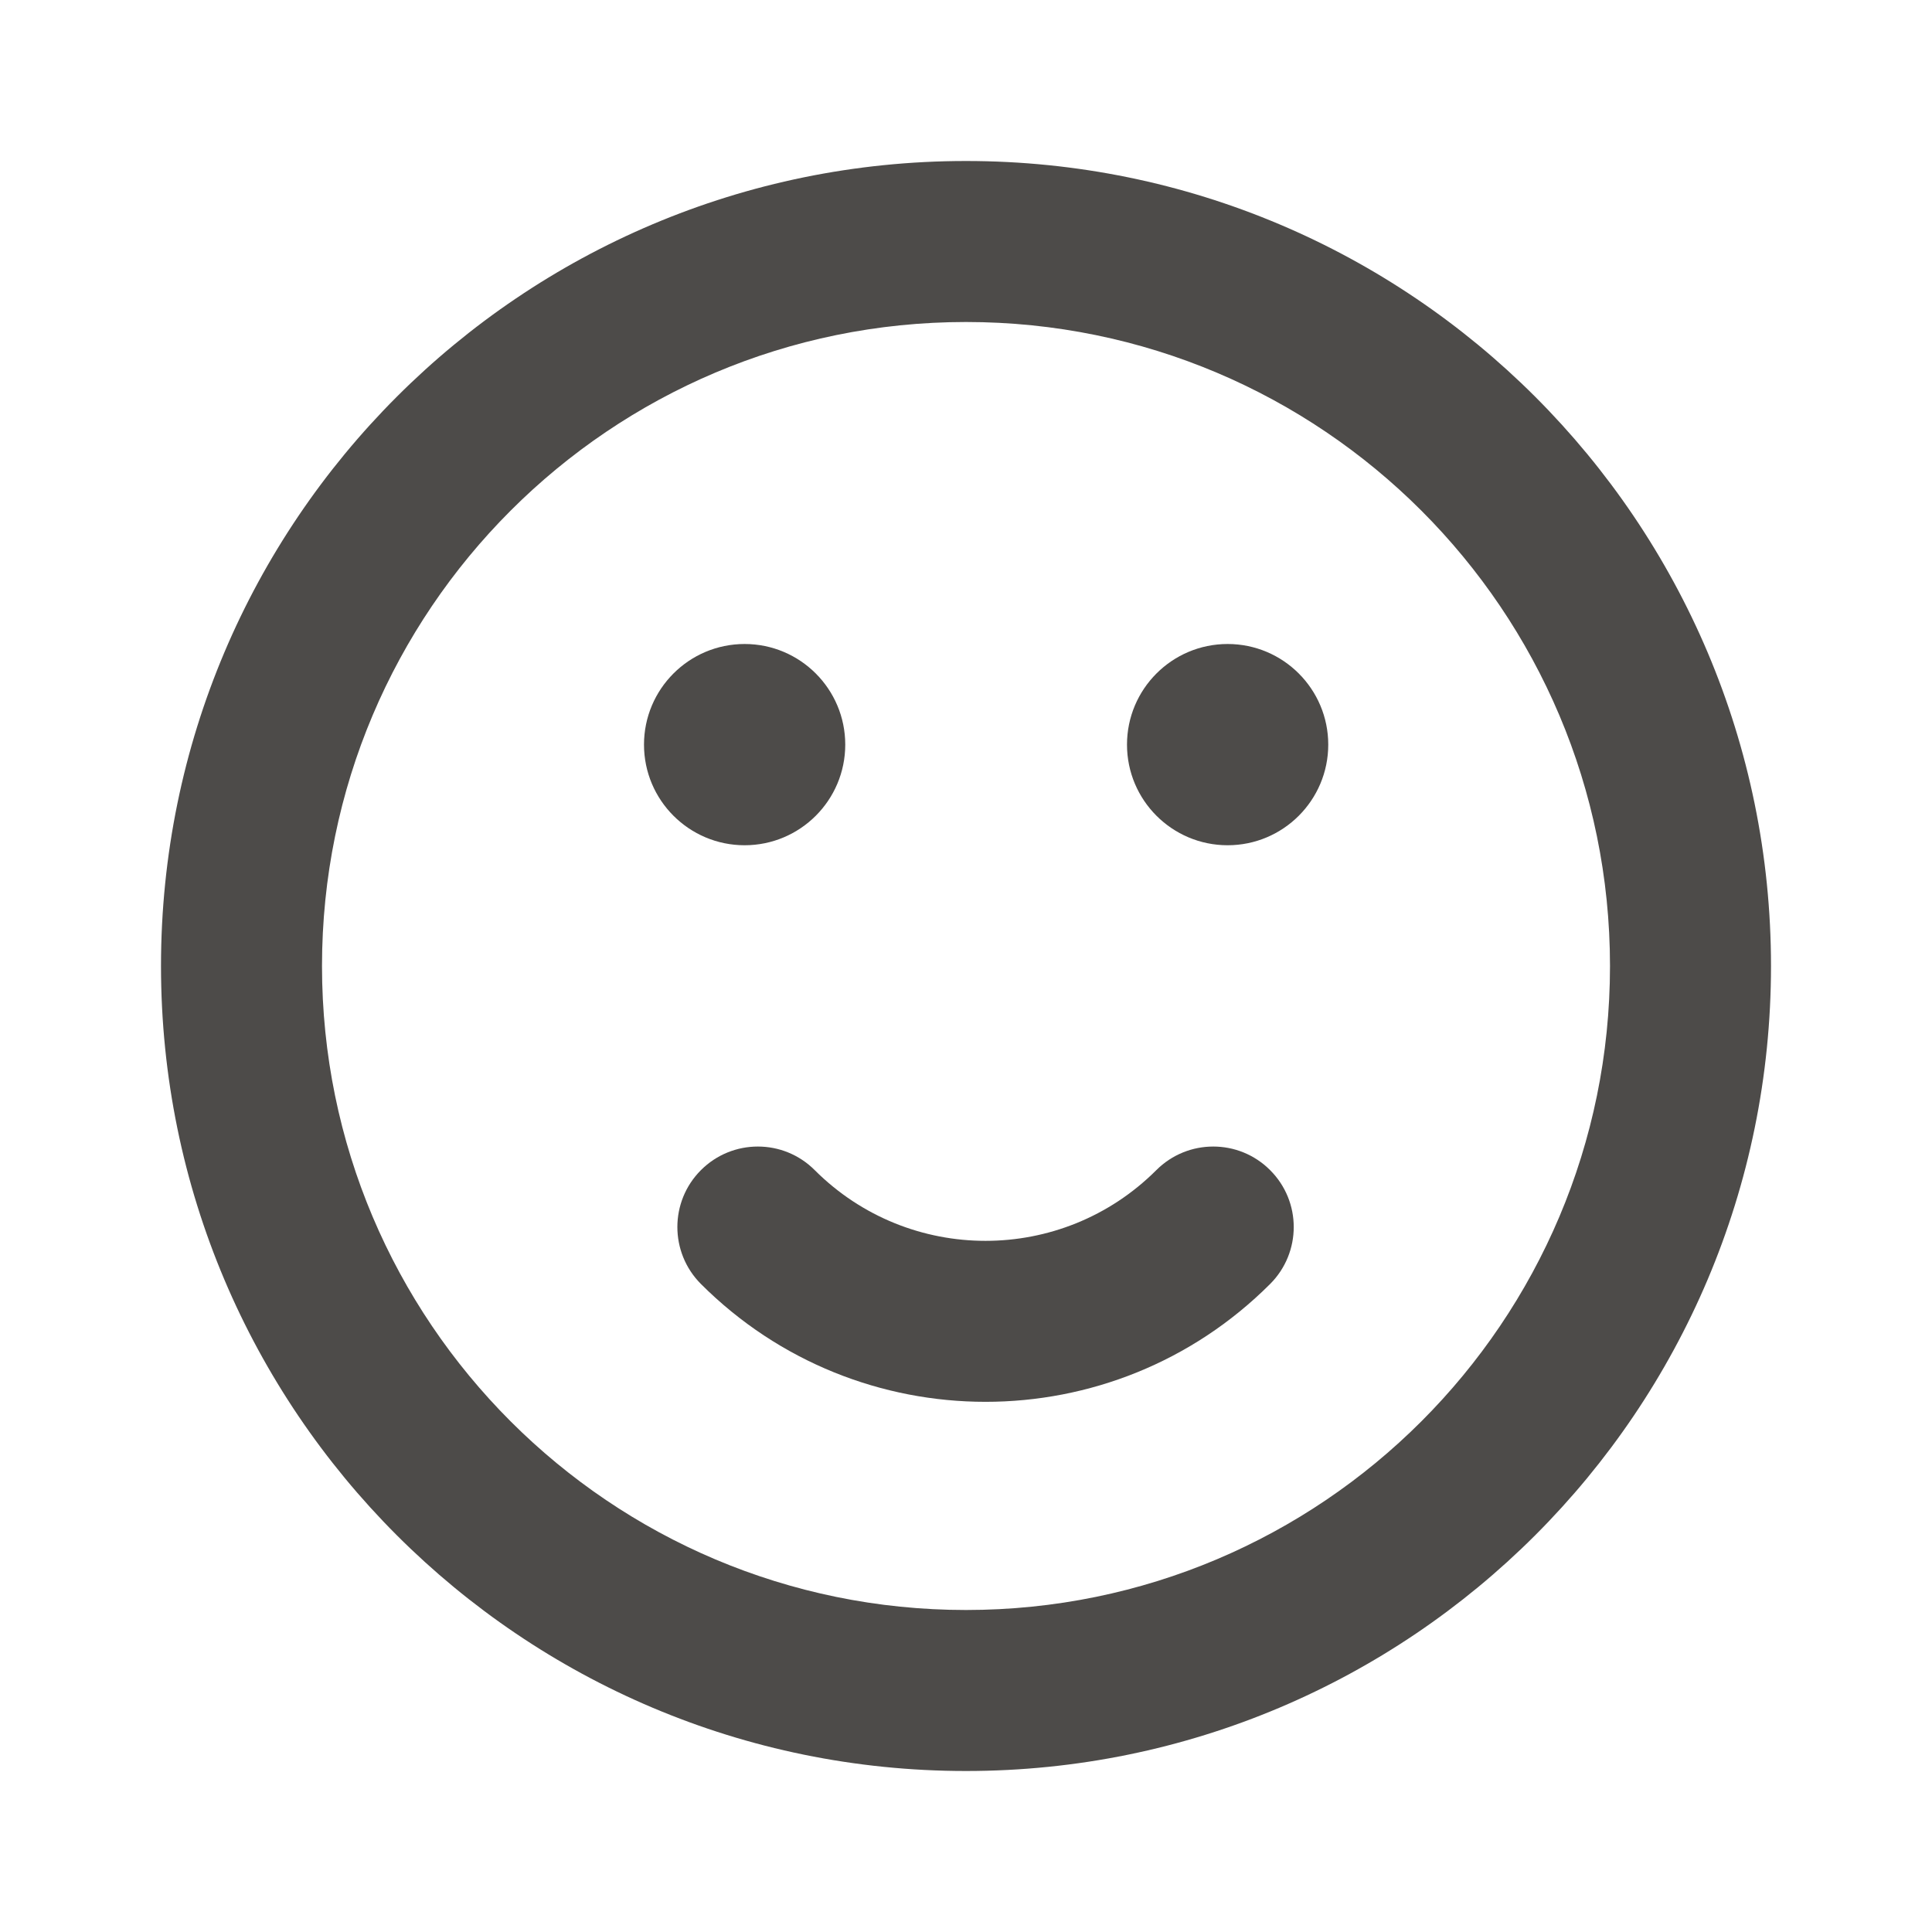 <svg width="24" height="24" viewBox="0 0 24 24" fill="none" xmlns="http://www.w3.org/2000/svg">
<path fill-rule="evenodd" clip-rule="evenodd" d="M12 20C16.418 20 20 16.418 20 12C20 7.582 16.418 4 12 4C7.582 4 4 7.582 4 12C4 16.418 7.582 20 12 20ZM12 22C17.523 22 22 17.523 22 12C22 6.477 17.523 2 12 2C6.477 2 2 6.477 2 12C2 17.523 6.477 22 12 22Z" fill="#4D4B49"/>
<path fill-rule="evenodd" clip-rule="evenodd" d="M15.778 14.536C16.169 14.926 16.169 15.559 15.778 15.95C13.826 17.902 10.66 17.902 8.707 15.95C8.317 15.559 8.317 14.926 8.707 14.536C9.098 14.145 9.731 14.145 10.121 14.536C11.293 15.707 13.192 15.707 14.364 14.536C14.755 14.145 15.388 14.145 15.778 14.536Z" fill="#4D4B49"/>
<path d="M10.5 9.25C10.5 9.94 9.94 10.5 9.25 10.5C8.56 10.5 8 9.94 8 9.25C8 8.56 8.56 8 9.25 8C9.94 8 10.5 8.56 10.5 9.25Z" fill="#4D4B49"/>
<path d="M16.5 9.25C16.5 9.94 15.94 10.5 15.25 10.5C14.56 10.5 14 9.94 14 9.25C14 8.56 14.56 8 15.25 8C15.94 8 16.5 8.56 16.5 9.25Z" fill="#4D4B49"/>
</svg>
